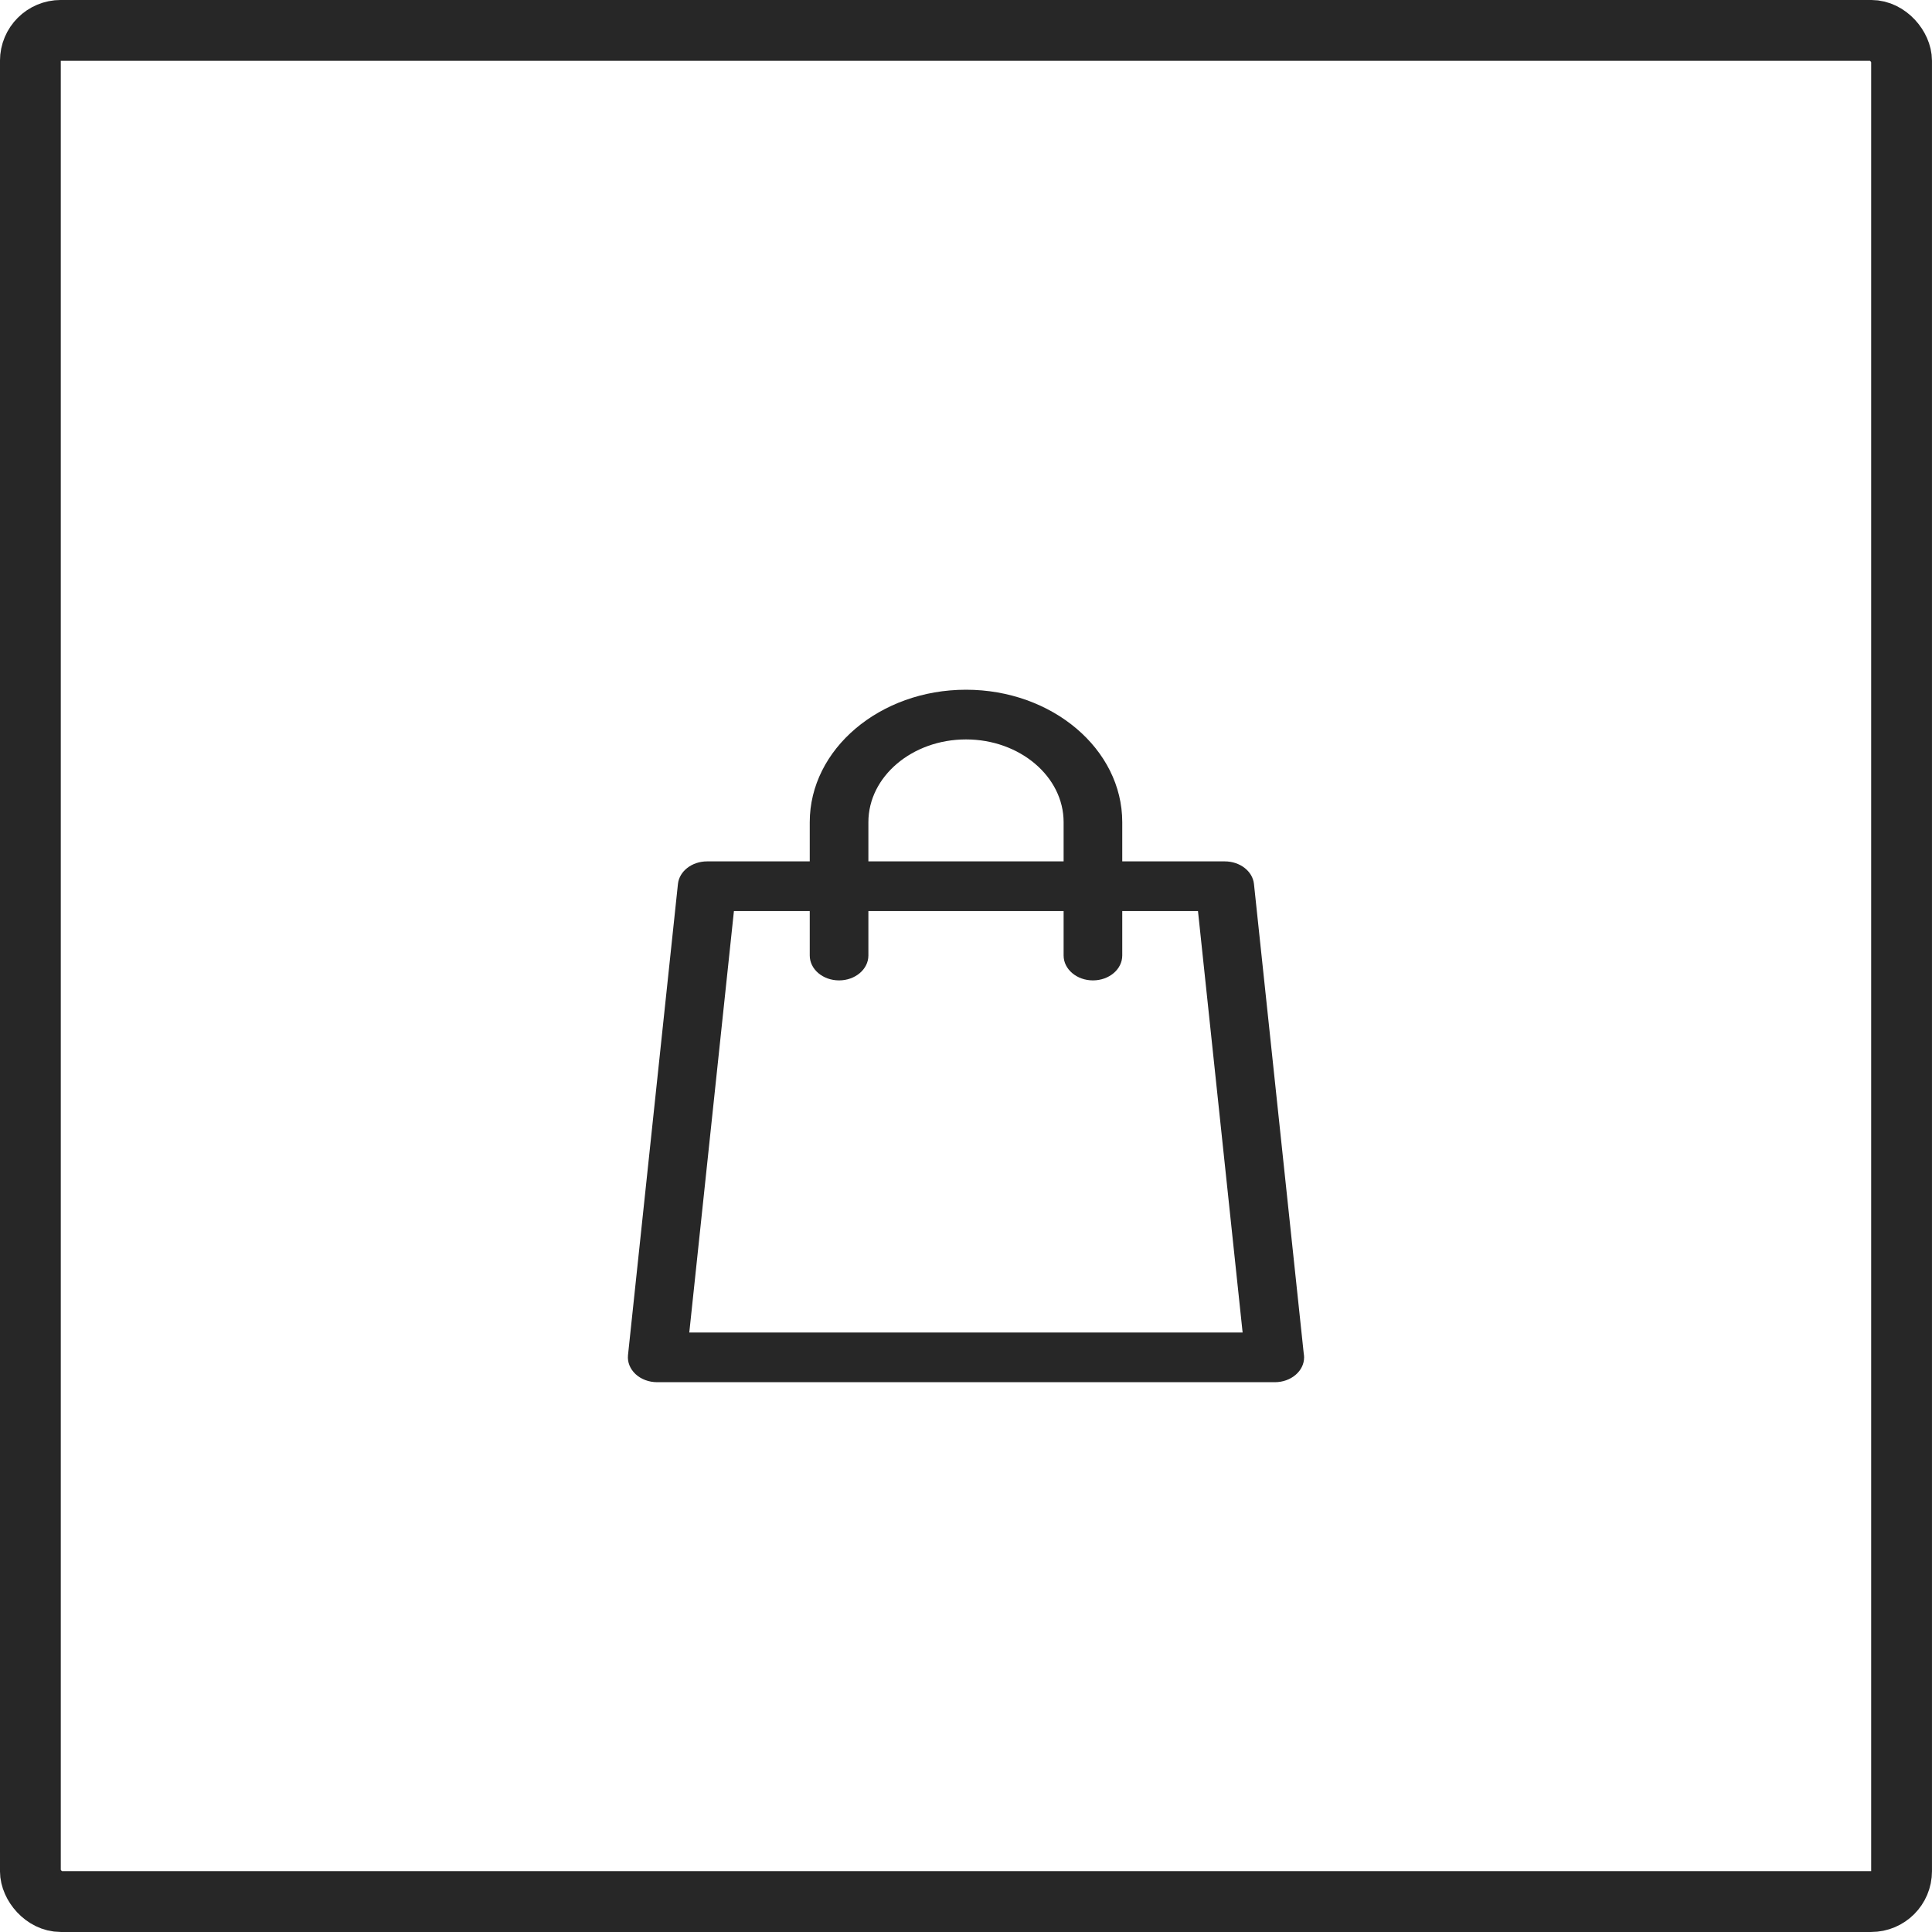 <svg width="40" height="40" viewBox="0 0 40 40" fill="none" xmlns="http://www.w3.org/2000/svg">
<rect x="0.629" y="0.629" width="38.741" height="38.741" rx="0.629" stroke="#272727" stroke-width="1.259"/>
<path d="M26.992 28.019L25.962 18.302C25.934 18.037 25.672 17.834 25.358 17.834H23.235V17.022C23.235 15.51 21.784 14.28 20 14.28C18.216 14.28 16.765 15.51 16.765 17.022V17.834H14.64C14.326 17.834 14.064 18.037 14.036 18.302L13.002 28.057C12.987 28.201 13.044 28.343 13.159 28.45C13.274 28.557 13.437 28.617 13.607 28.617H26.391C26.392 28.617 26.392 28.617 26.393 28.617C26.728 28.617 27 28.387 27 28.103C27 28.074 26.997 28.046 26.992 28.019ZM17.979 17.022C17.979 16.078 18.885 15.309 20 15.309C21.114 15.309 22.021 16.078 22.021 17.022V17.834H17.979V17.022ZM14.271 27.588L15.195 18.863H16.765V19.783C16.765 20.067 17.036 20.298 17.372 20.298C17.707 20.298 17.979 20.067 17.979 19.783V18.863H22.021V19.783C22.021 20.067 22.293 20.298 22.628 20.298C22.964 20.298 23.235 20.067 23.235 19.783V18.863H24.803L25.727 27.588H14.271Z" fill="#272727"/>
</svg>

